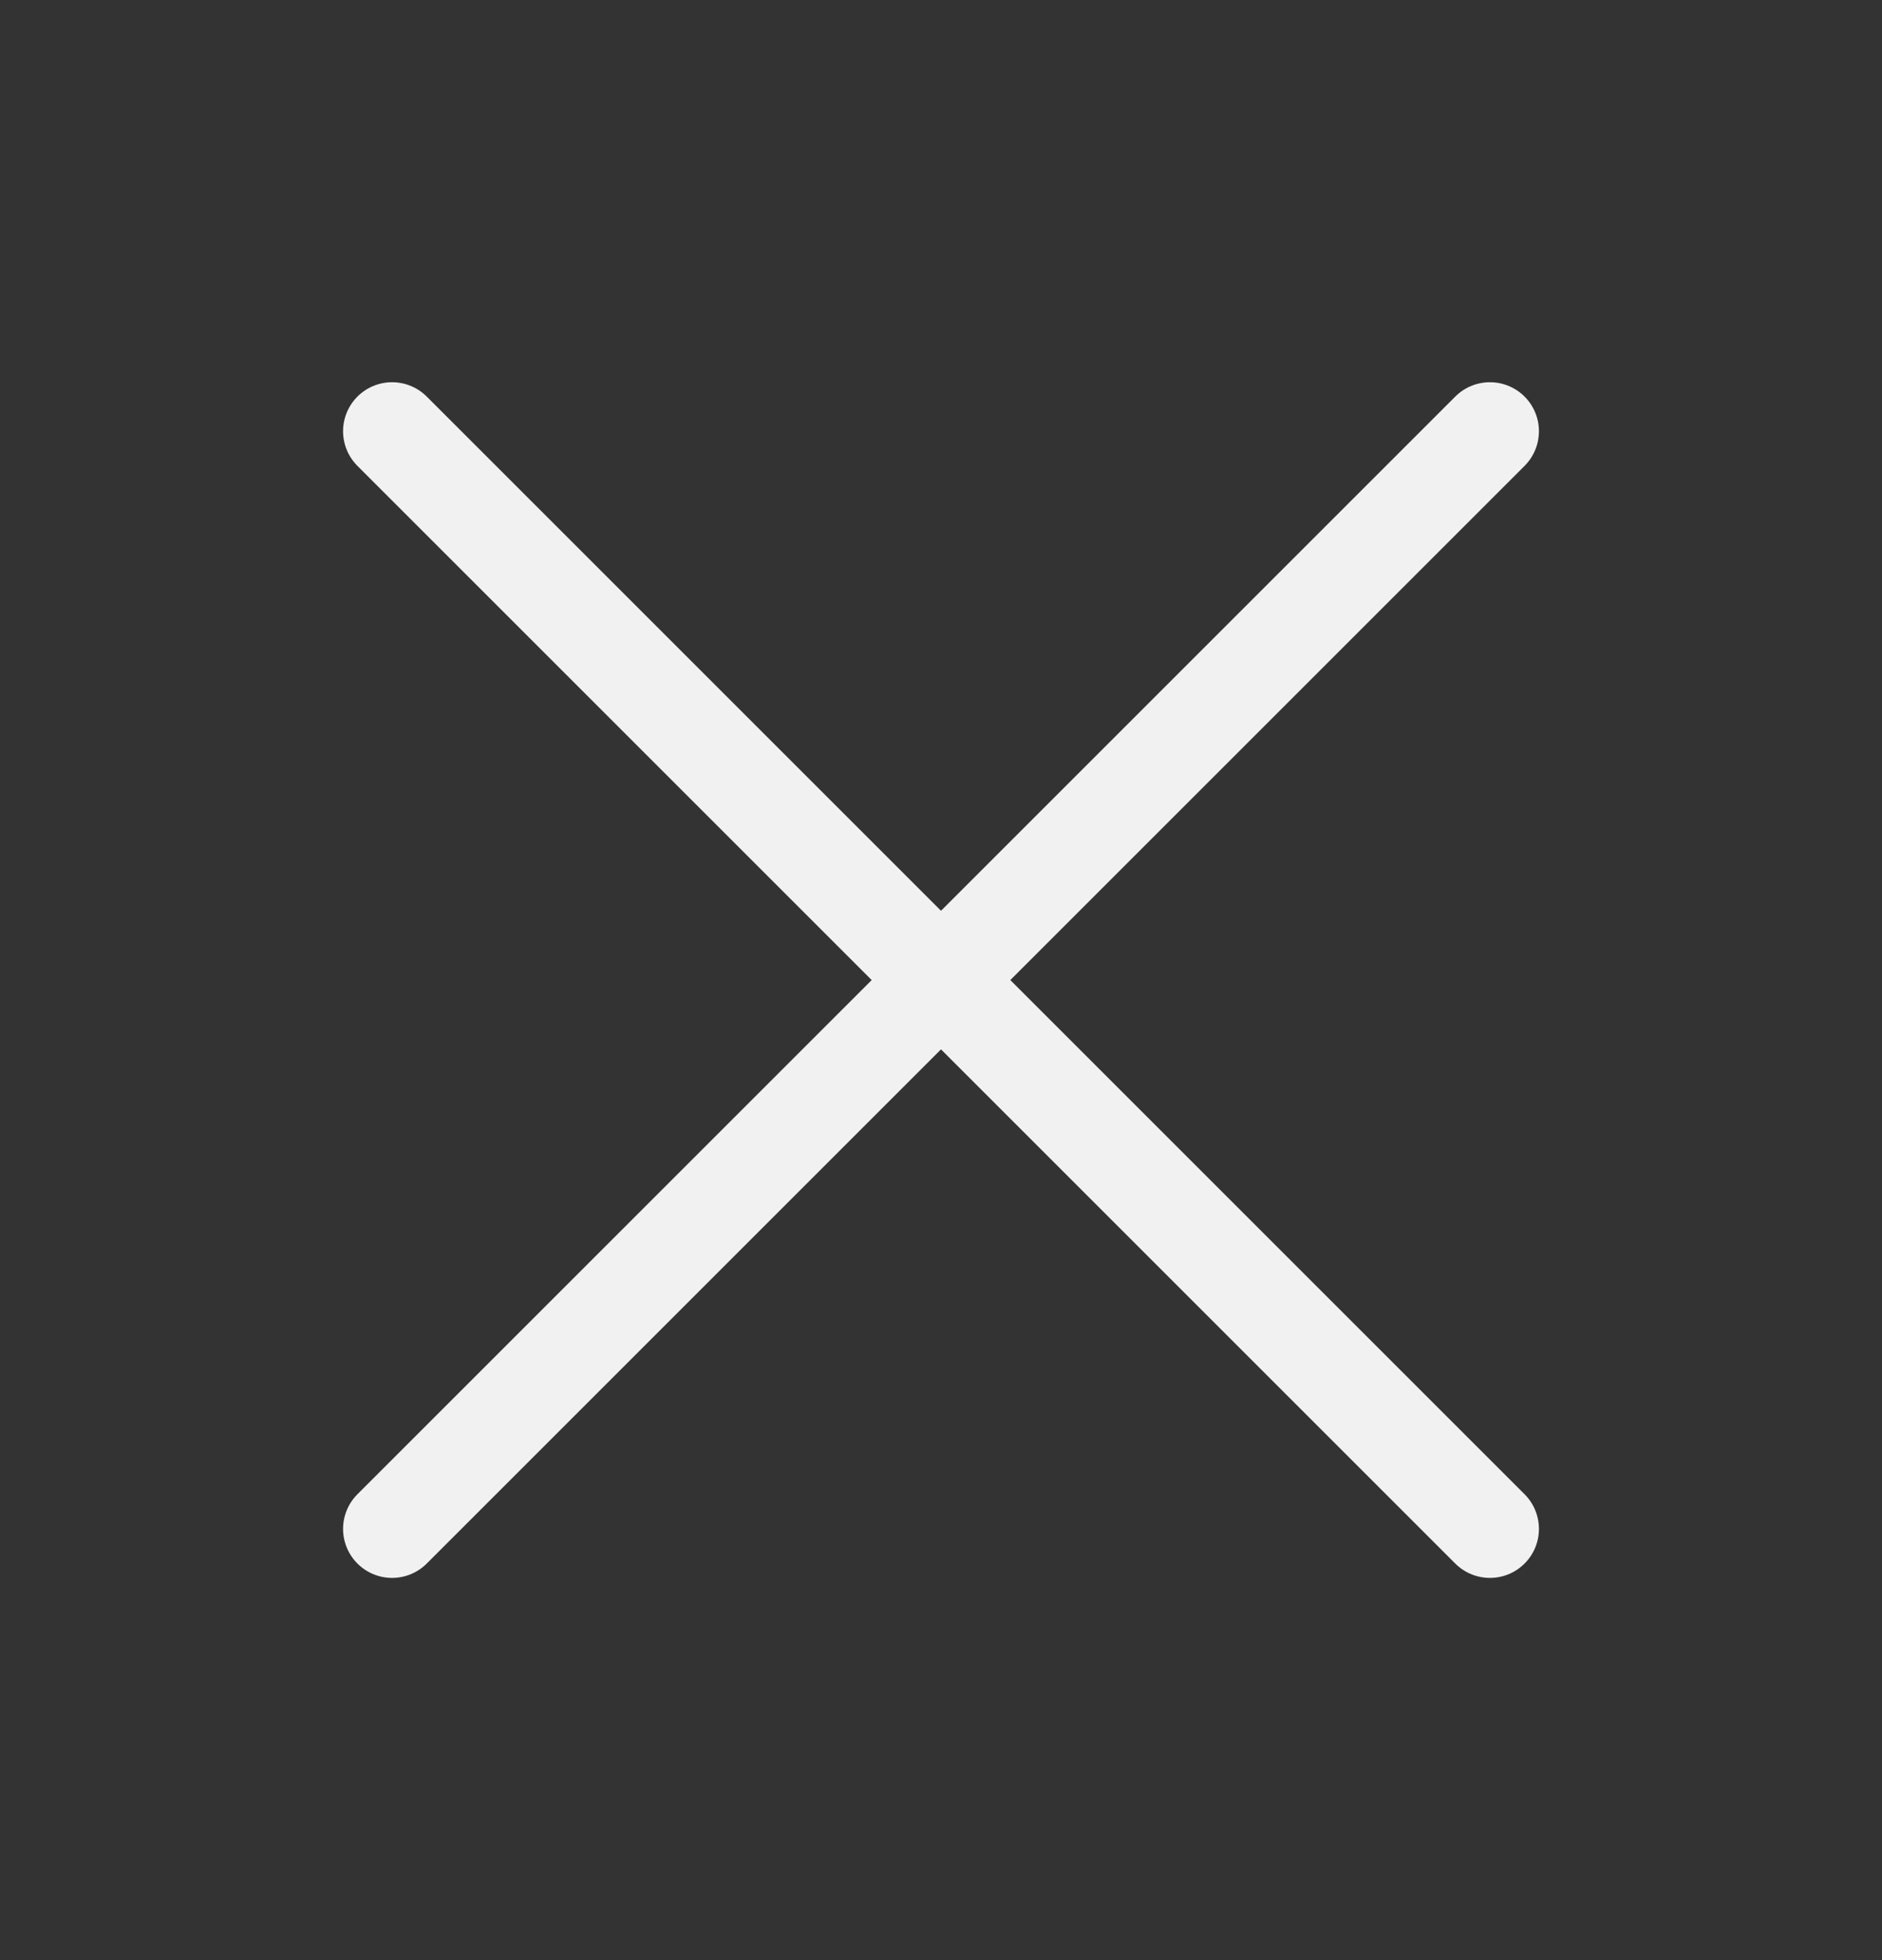 <svg width="24" height="25" viewBox="0 0 24 25" fill="none" xmlns="http://www.w3.org/2000/svg">
<rect x="0" y="0" width="24" height="25" fill="#333333" stroke="none"/>
<path d="M19 19.5L5 5.5" stroke="#F1F1F1" stroke-width="1.25" stroke-linecap="round" stroke-linejoin="round"/>
<path d="M19 5.5L5 19.5" stroke="#F1F1F1" stroke-width="1.25" stroke-linecap="round" stroke-linejoin="round"/>
</svg>
